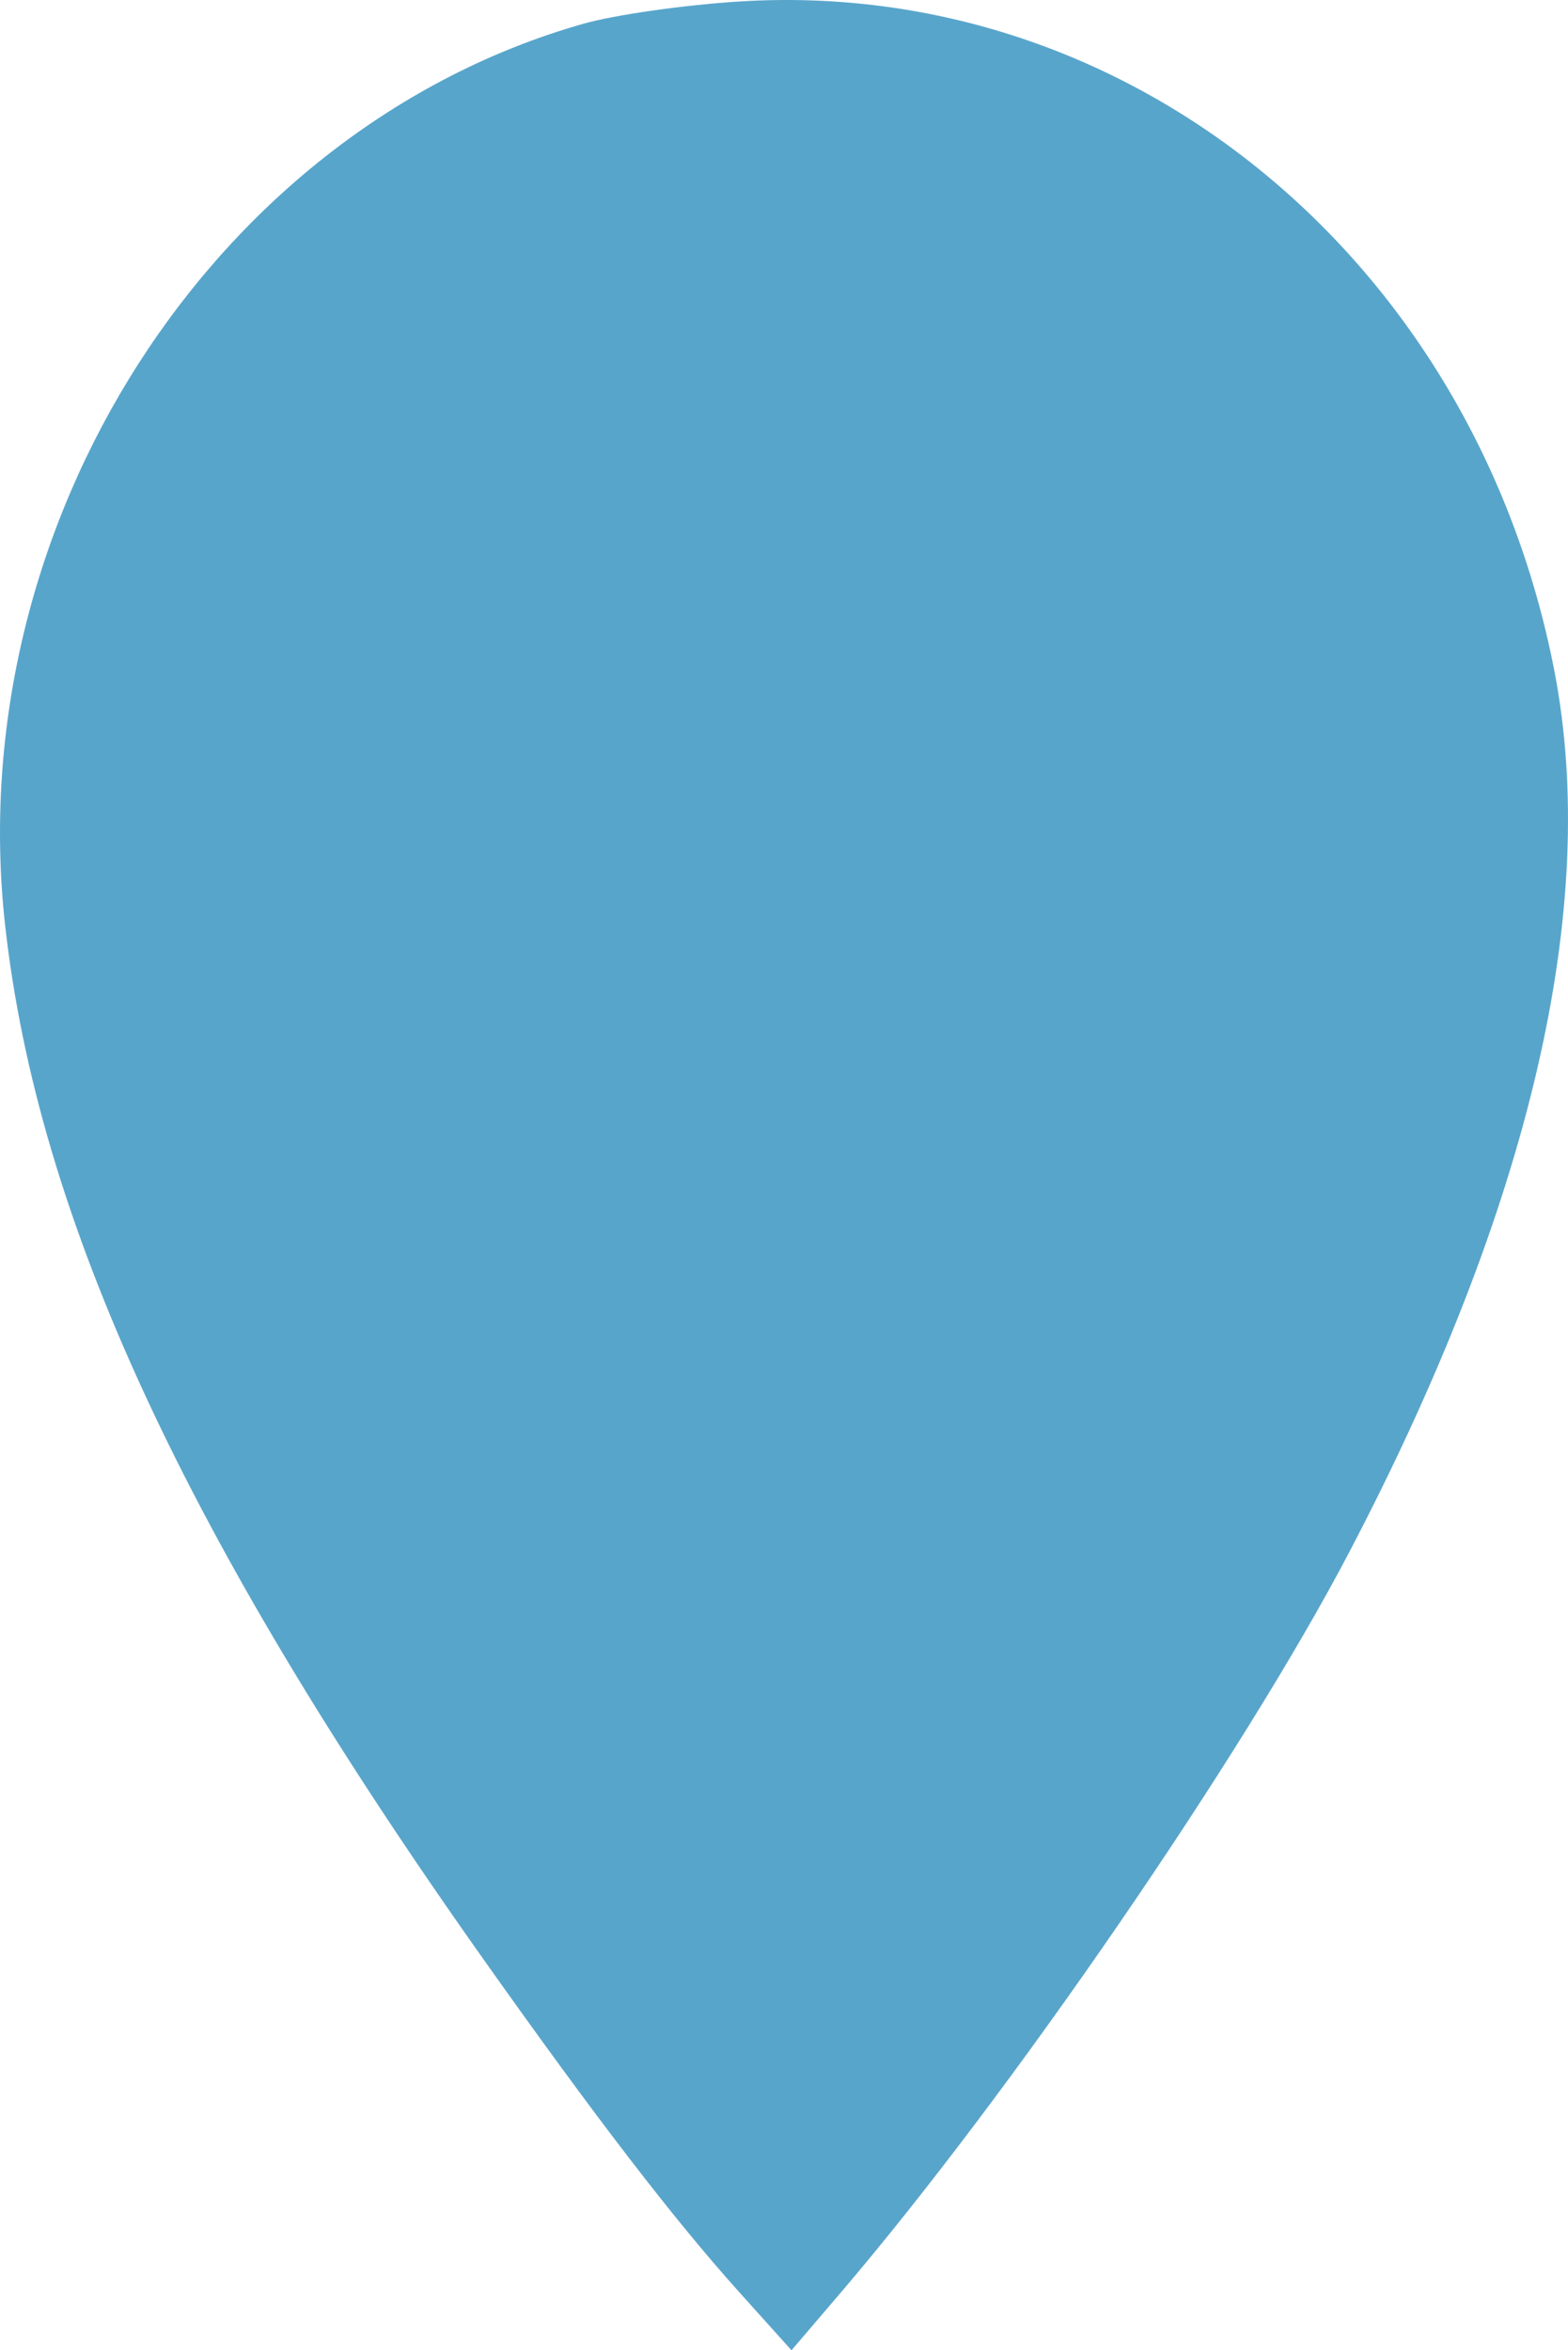 <?xml version="1.0" encoding="UTF-8" standalone="no"?>
<!-- Created with Inkscape (http://www.inkscape.org/) -->

<svg
   width="597.971"
   height="896.347"
   id="svg2"
   version="1.1"
   xml:space="preserve"
   xmlns="http://www.w3.org/2000/svg"
   xmlns:svg="http://www.w3.org/2000/svg"
   xmlns:rdf="http://www.w3.org/1999/02/22-rdf-syntax-ns#"
   xmlns:cc="http://creativecommons.org/ns#"
   xmlns:dc="http://purl.org/dc/elements/1.1/"><defs
     id="defs4" /><style
     type="text/css"
     id="mapStyle">
/* Cascading Style Sheet (CSS) definitions for region colours */

/* land: #E0E0E0 -- outside area (or default land colour)
 * sea: #FFFFFF -- ocean / sea / lake
 * border: #646464 -- land borders
 * subject land: #336733 -- subject colour
 * other land: #C6DEBD -- other lands of the same political unity
 * coast: #646464 -- lake's coast, rivers, sea coasts
 * political border: #646464 -- Other minor political borders
 * interest border: #335033 -- border colour for areas of interest
 */

/* basic styles */
path{
   stroke-linejoin: bevel;
}

path,circle{
   stroke-width: 0.5;
}

/* Main region definition */

.region{
   fill: #E0E0E0;
   stroke: #646464;
   stroke-width: 0.5;
}

/* Political groupings */

.political{
   fill: #C6DEBD;
   stroke: #646464;
}

/* Subject / area of interest */

.subject{
   fill: #336733;
   stroke: #335033;
}

circle.highlight{
   stroke-width: 1.25;
}

/* Rivers */

.river{
   fill: none;
   stroke: #646464;
   stroke-width: 0.25;
}

/* Sea and decoration */
.seabase{
   fill: #FFFFFF;
   stroke: none;
}

.mapborder{
   fill: none;
   stroke: #646464;
   stroke-width: 1.25;
}

.mapshadow{
  fill: url(#grSea);
  stroke: none;
}

/* Grid lines */
.grid{
  fill: none;
  stroke: #646464;
}

/* Colouring a particular country, use '*' with group ID */
/*
 * #gNZL *{
 *   fill: #ff0000;
 *   stroke: black;
 * }
 */
/* ...or '.' with country name */
/*
 * .NZL *{
 *   fill: #ff0000;
 *   stroke: black;
 * }
 */
</style><g
     id="layer4"
     style="display:inline"
     transform="translate(-213.968,-100.794)"><path
       style="fill:#58a5cb;fill-opacity:1;stroke:none;stroke-width:1.801;stroke-linejoin:bevel;stroke-dasharray:1.801, 1.801"
       d="M 496.032,975.14 C 470.893,947.169 441.181,908.509 398.45,848.173 284.955,687.918 228.436,565.792 215.931,453.785 198.815,300.467 295.402,149.859 436.514,109.831 c 11.986,-3.4 38.983,-7.228 59.994,-8.507 148.781,-9.057 279.856,98.796 310.213,255.254 17.463,90.001 -8.989,203.825 -78.062,335.904 -40.709,77.842 -129.471,207.09 -194.387,283.049 l -18.467,21.609 z"
       id="path4-1" /></g></svg>
